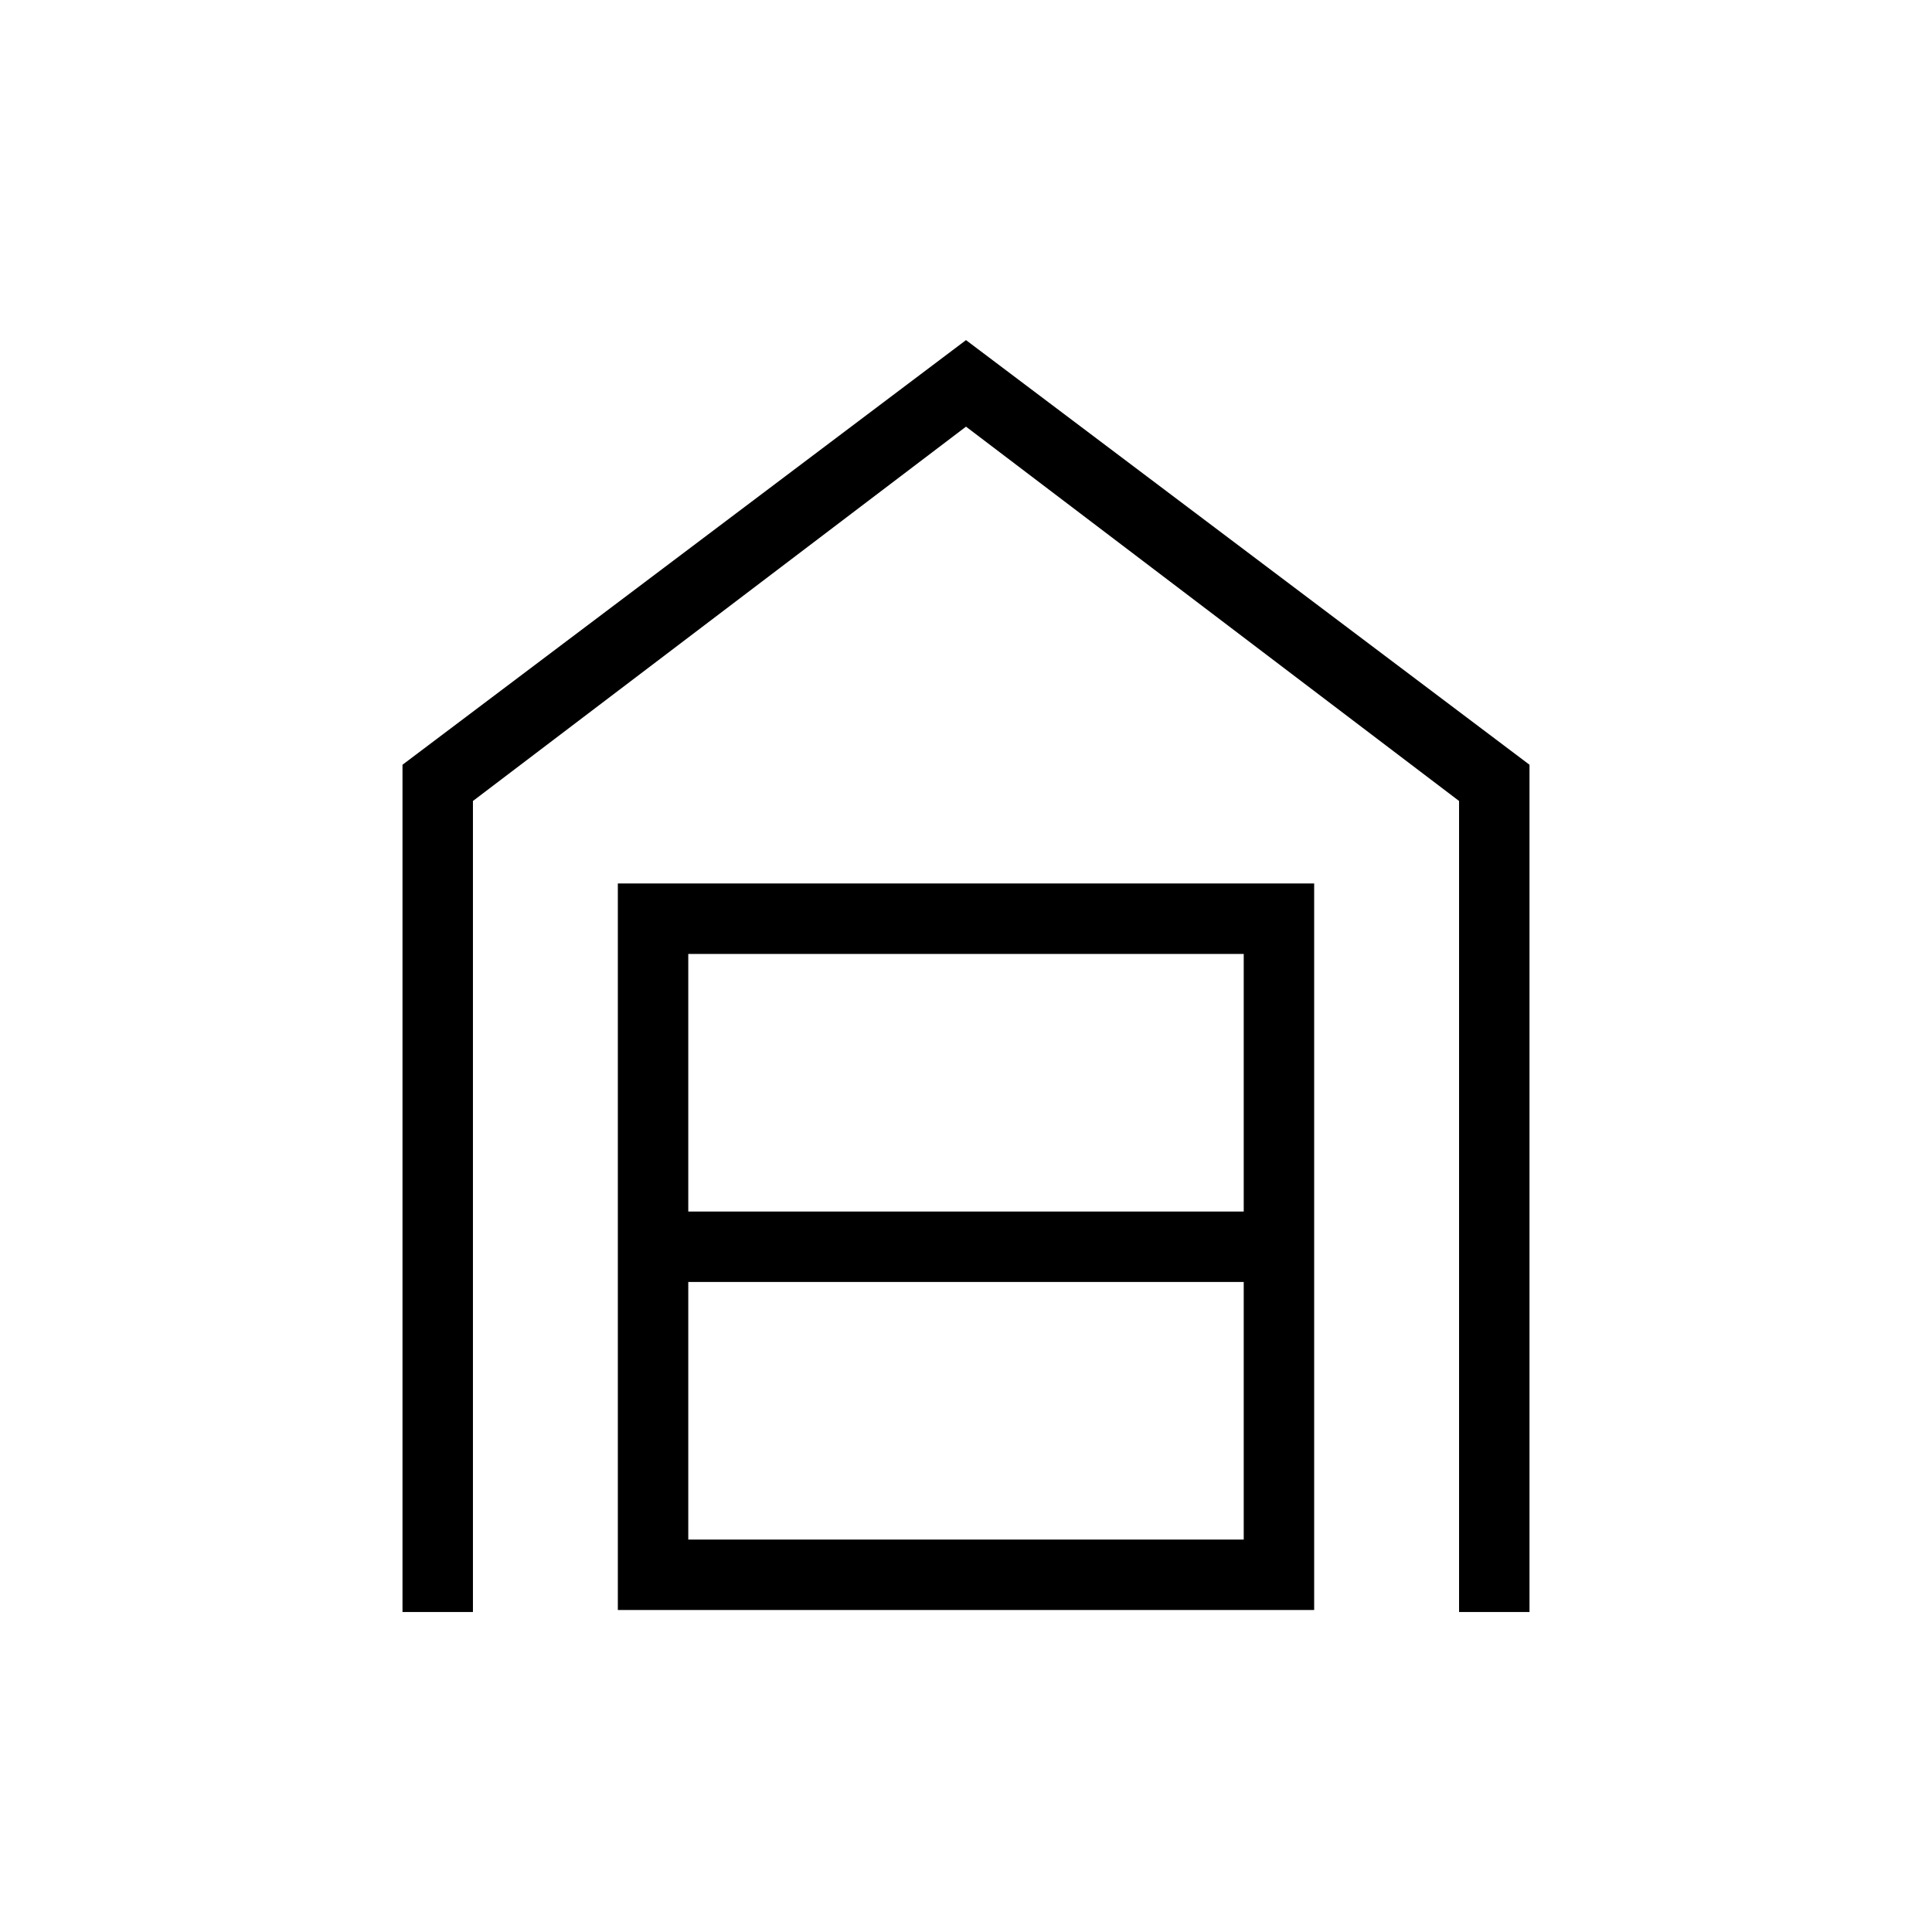 <svg xmlns="http://www.w3.org/2000/svg" height="48" viewBox="0 -960 960 960" width="48"><path d="M200-159v-421l280-211 280 211v421h-35v-403L480-748 235-562v403h-35Zm142-36h276v-128H342v128Zm0-163h276v-128H342v128Zm-35 198v-361h346v361H307Z"/></svg>